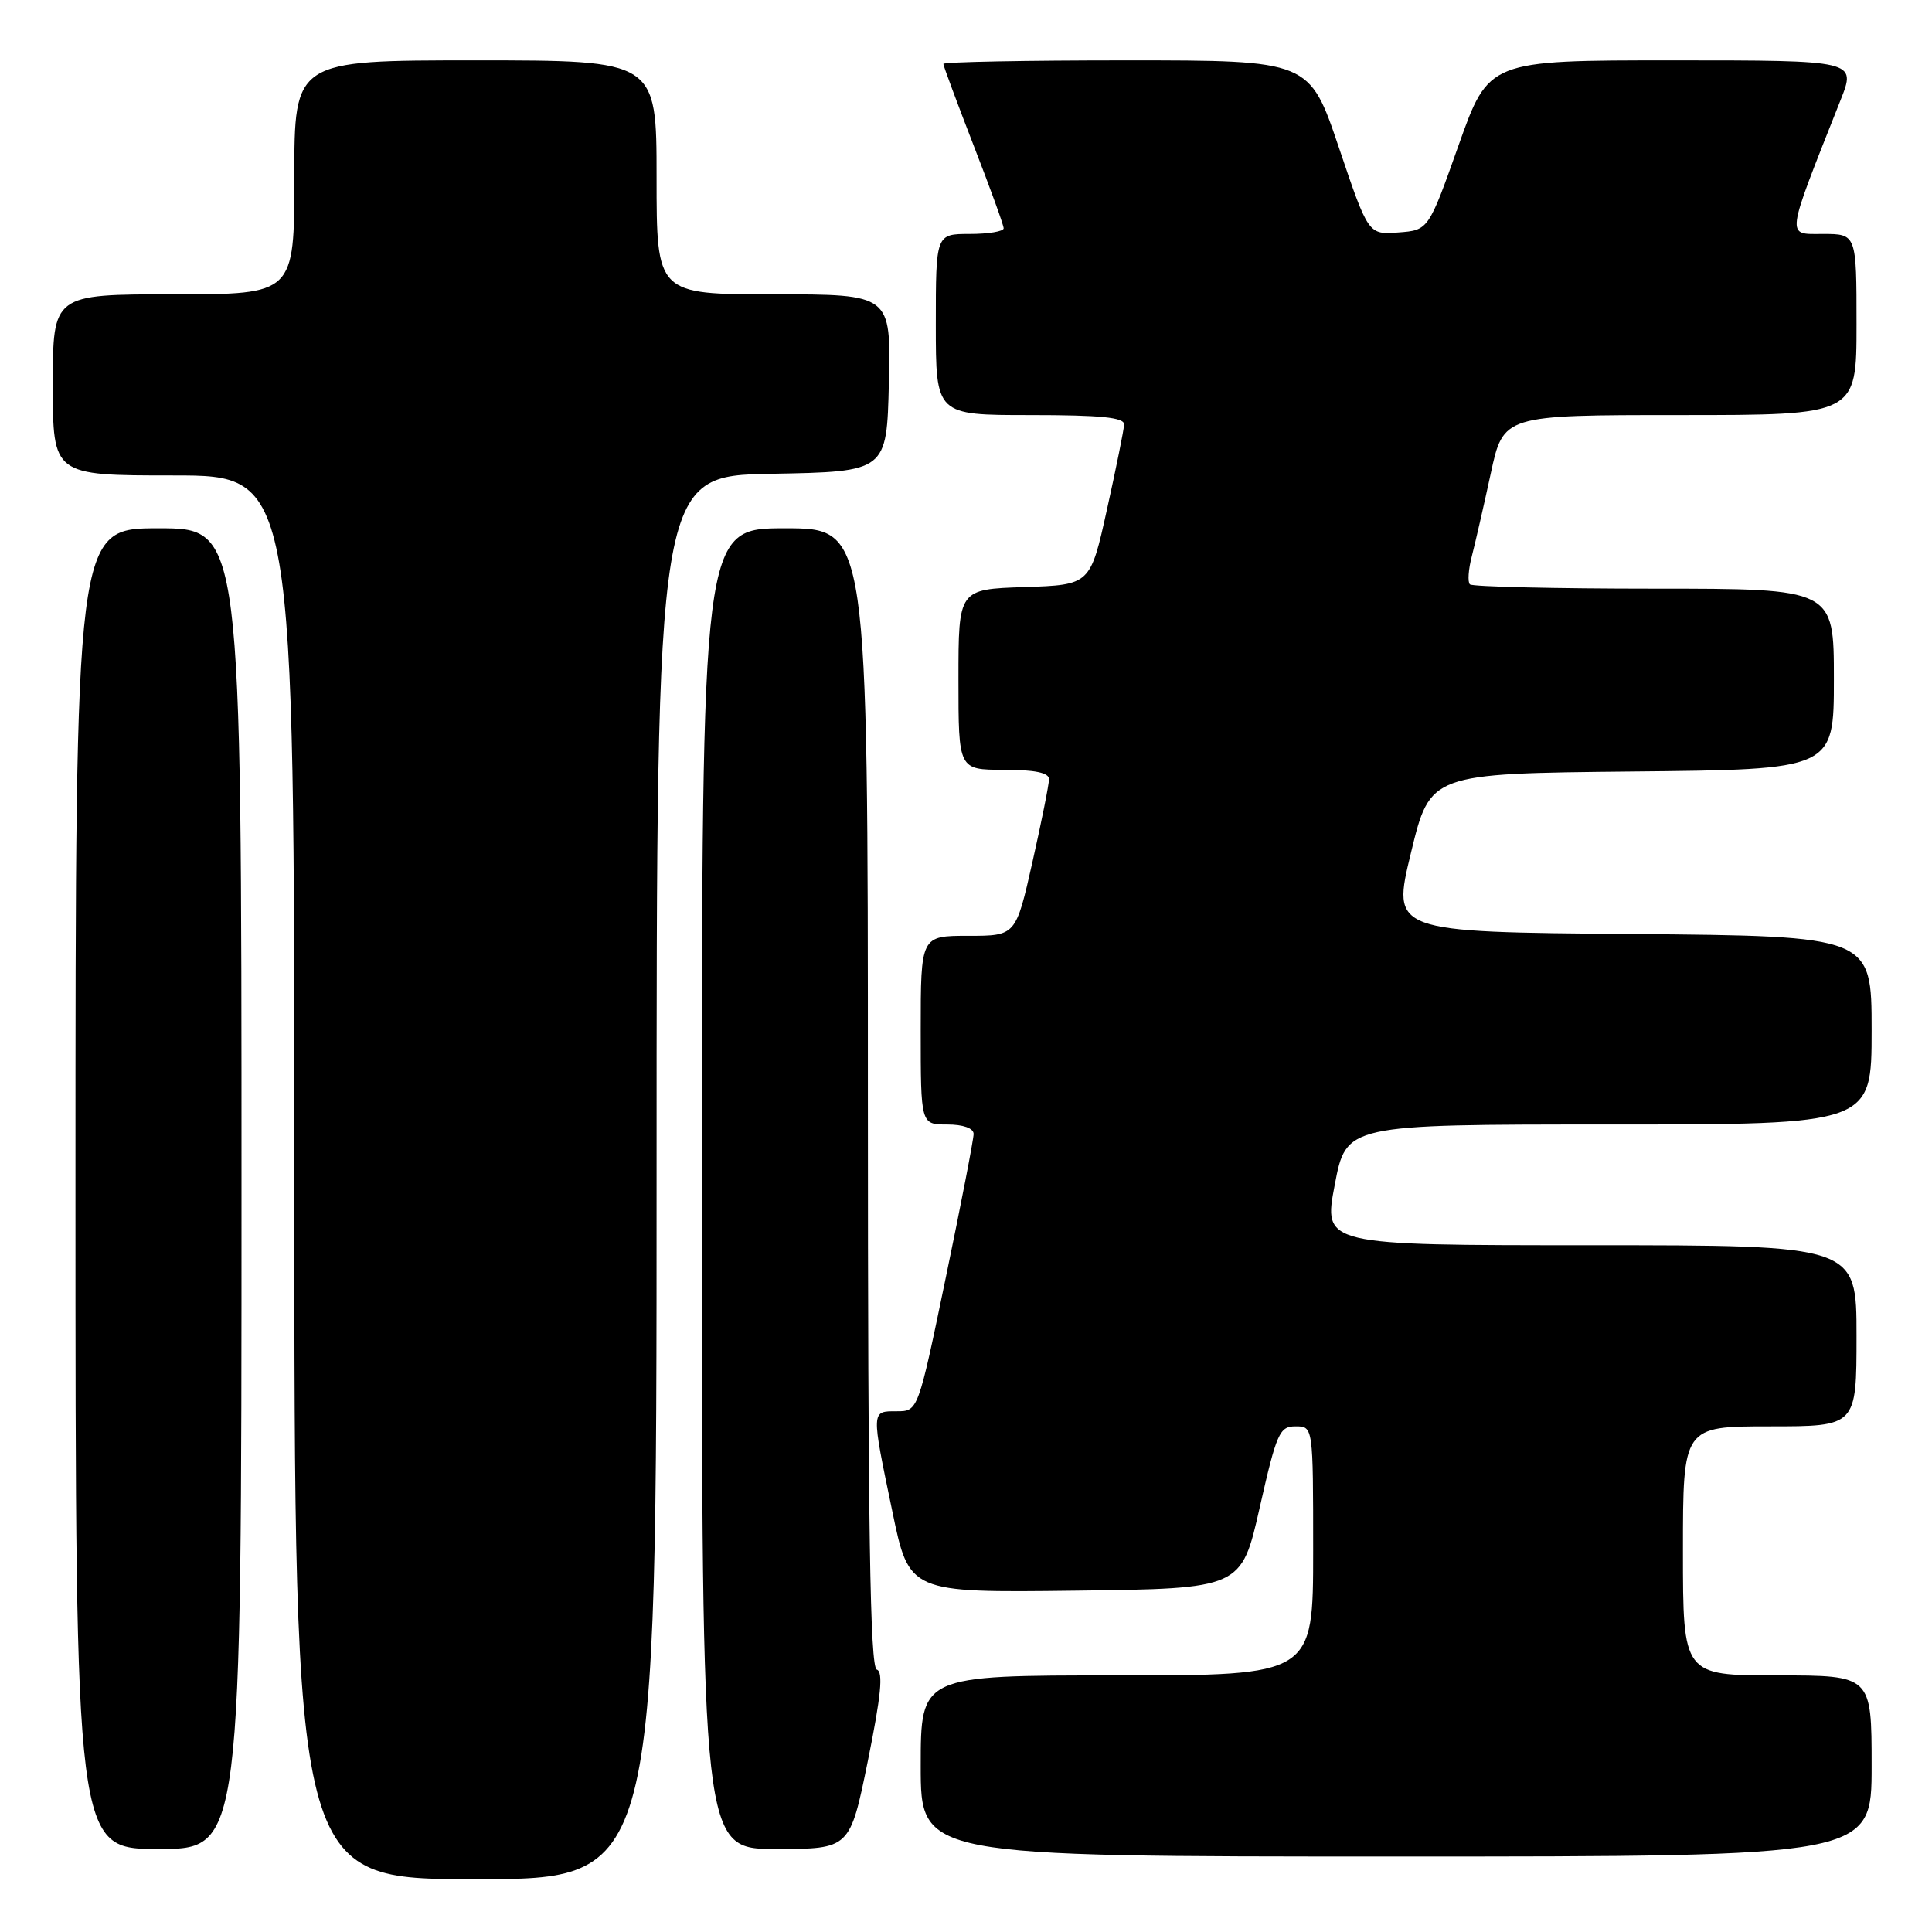 <?xml version="1.0" encoding="UTF-8" standalone="no"?>
<!DOCTYPE svg PUBLIC "-//W3C//DTD SVG 1.1//EN" "http://www.w3.org/Graphics/SVG/1.1/DTD/svg11.dtd" >
<svg xmlns="http://www.w3.org/2000/svg" xmlns:xlink="http://www.w3.org/1999/xlink" version="1.1" viewBox="0 0 256 256">
 <g >
 <path fill="currentColor"
d=" M 87.00 156.03 C 87.00 63.05 87.00 63.05 102.25 62.78 C 117.50 62.50 117.50 62.50 117.78 50.75 C 118.06 39.00 118.06 39.00 102.53 39.00 C 87.00 39.00 87.00 39.00 87.00 23.50 C 87.00 8.00 87.00 8.00 63.00 8.00 C 39.00 8.00 39.00 8.00 39.00 23.50 C 39.00 39.00 39.00 39.00 23.00 39.00 C 7.00 39.00 7.00 39.00 7.00 51.00 C 7.00 63.00 7.00 63.00 23.00 63.00 C 39.00 63.00 39.00 63.00 39.00 156.00 C 39.00 249.00 39.00 249.00 63.00 249.00 C 87.00 249.00 87.00 249.00 87.00 156.03 Z  M 248.00 234.00 C 248.00 222.00 248.00 222.00 235.50 222.00 C 223.00 222.00 223.00 222.00 223.00 205.50 C 223.00 189.00 223.00 189.00 234.50 189.00 C 246.00 189.00 246.00 189.00 246.00 177.00 C 246.00 165.00 246.00 165.00 210.67 165.00 C 175.33 165.00 175.33 165.00 176.86 157.00 C 178.38 149.00 178.38 149.00 213.19 149.00 C 248.00 149.00 248.00 149.00 248.00 136.51 C 248.00 124.03 248.00 124.03 216.21 123.76 C 184.41 123.50 184.41 123.50 186.96 113.00 C 189.50 102.50 189.50 102.50 216.25 102.23 C 243.00 101.97 243.00 101.97 243.00 89.98 C 243.00 78.00 243.00 78.00 219.17 78.00 C 206.06 78.00 195.08 77.74 194.77 77.43 C 194.45 77.12 194.57 75.43 195.03 73.68 C 195.48 71.93 196.61 67.01 197.53 62.75 C 199.20 55.00 199.20 55.00 222.60 55.00 C 246.00 55.00 246.00 55.00 246.00 43.00 C 246.00 31.00 246.00 31.00 241.54 31.00 C 236.63 31.00 236.51 31.89 243.89 13.25 C 245.97 8.00 245.97 8.00 221.61 8.00 C 197.26 8.00 197.26 8.00 193.27 19.25 C 189.28 30.50 189.28 30.50 185.29 30.80 C 181.31 31.10 181.31 31.10 177.41 19.55 C 173.51 8.00 173.51 8.00 149.25 8.00 C 135.91 8.00 125.00 8.21 125.00 8.47 C 125.00 8.72 126.80 13.56 128.99 19.22 C 131.19 24.87 132.99 29.84 132.99 30.25 C 133.00 30.66 130.97 31.00 128.50 31.00 C 124.00 31.00 124.00 31.00 124.00 43.00 C 124.00 55.00 124.00 55.00 136.50 55.00 C 145.86 55.00 148.99 55.31 148.95 56.25 C 148.92 56.94 147.90 62.00 146.68 67.50 C 144.47 77.50 144.47 77.50 135.73 77.79 C 127.00 78.08 127.00 78.08 127.00 90.04 C 127.00 102.00 127.00 102.00 133.00 102.00 C 137.11 102.00 139.00 102.39 139.00 103.24 C 139.00 103.92 138.01 108.87 136.80 114.24 C 134.60 124.00 134.60 124.00 128.30 124.00 C 122.00 124.00 122.00 124.00 122.00 136.50 C 122.00 149.00 122.00 149.00 125.50 149.00 C 127.63 149.00 129.00 149.49 129.01 150.25 C 129.01 150.94 127.36 159.49 125.33 169.25 C 121.65 187.00 121.65 187.00 118.82 187.00 C 115.42 187.00 115.43 186.78 118.24 200.27 C 120.47 211.04 120.47 211.04 142.48 210.77 C 164.49 210.50 164.49 210.50 166.92 199.75 C 169.16 189.86 169.54 189.00 171.67 189.00 C 174.00 189.00 174.00 189.00 174.00 205.50 C 174.00 222.00 174.00 222.00 148.00 222.00 C 122.00 222.00 122.00 222.00 122.00 234.00 C 122.00 246.00 122.00 246.00 185.00 246.00 C 248.00 246.00 248.00 246.00 248.00 234.00 Z  M 32.00 157.50 C 32.00 70.00 32.00 70.00 21.00 70.00 C 10.00 70.00 10.00 70.00 10.00 157.50 C 10.00 245.00 10.00 245.00 21.00 245.00 C 32.00 245.00 32.00 245.00 32.00 157.50 Z  M 115.00 233.31 C 116.74 224.72 117.06 221.52 116.18 221.23 C 115.29 220.93 115.00 202.65 115.00 145.42 C 115.00 70.00 115.00 70.00 104.00 70.00 C 93.00 70.00 93.00 70.00 93.00 157.50 C 93.00 245.00 93.00 245.00 102.81 245.00 C 112.62 245.00 112.62 245.00 115.00 233.31 Z "/>
</g>
</svg>